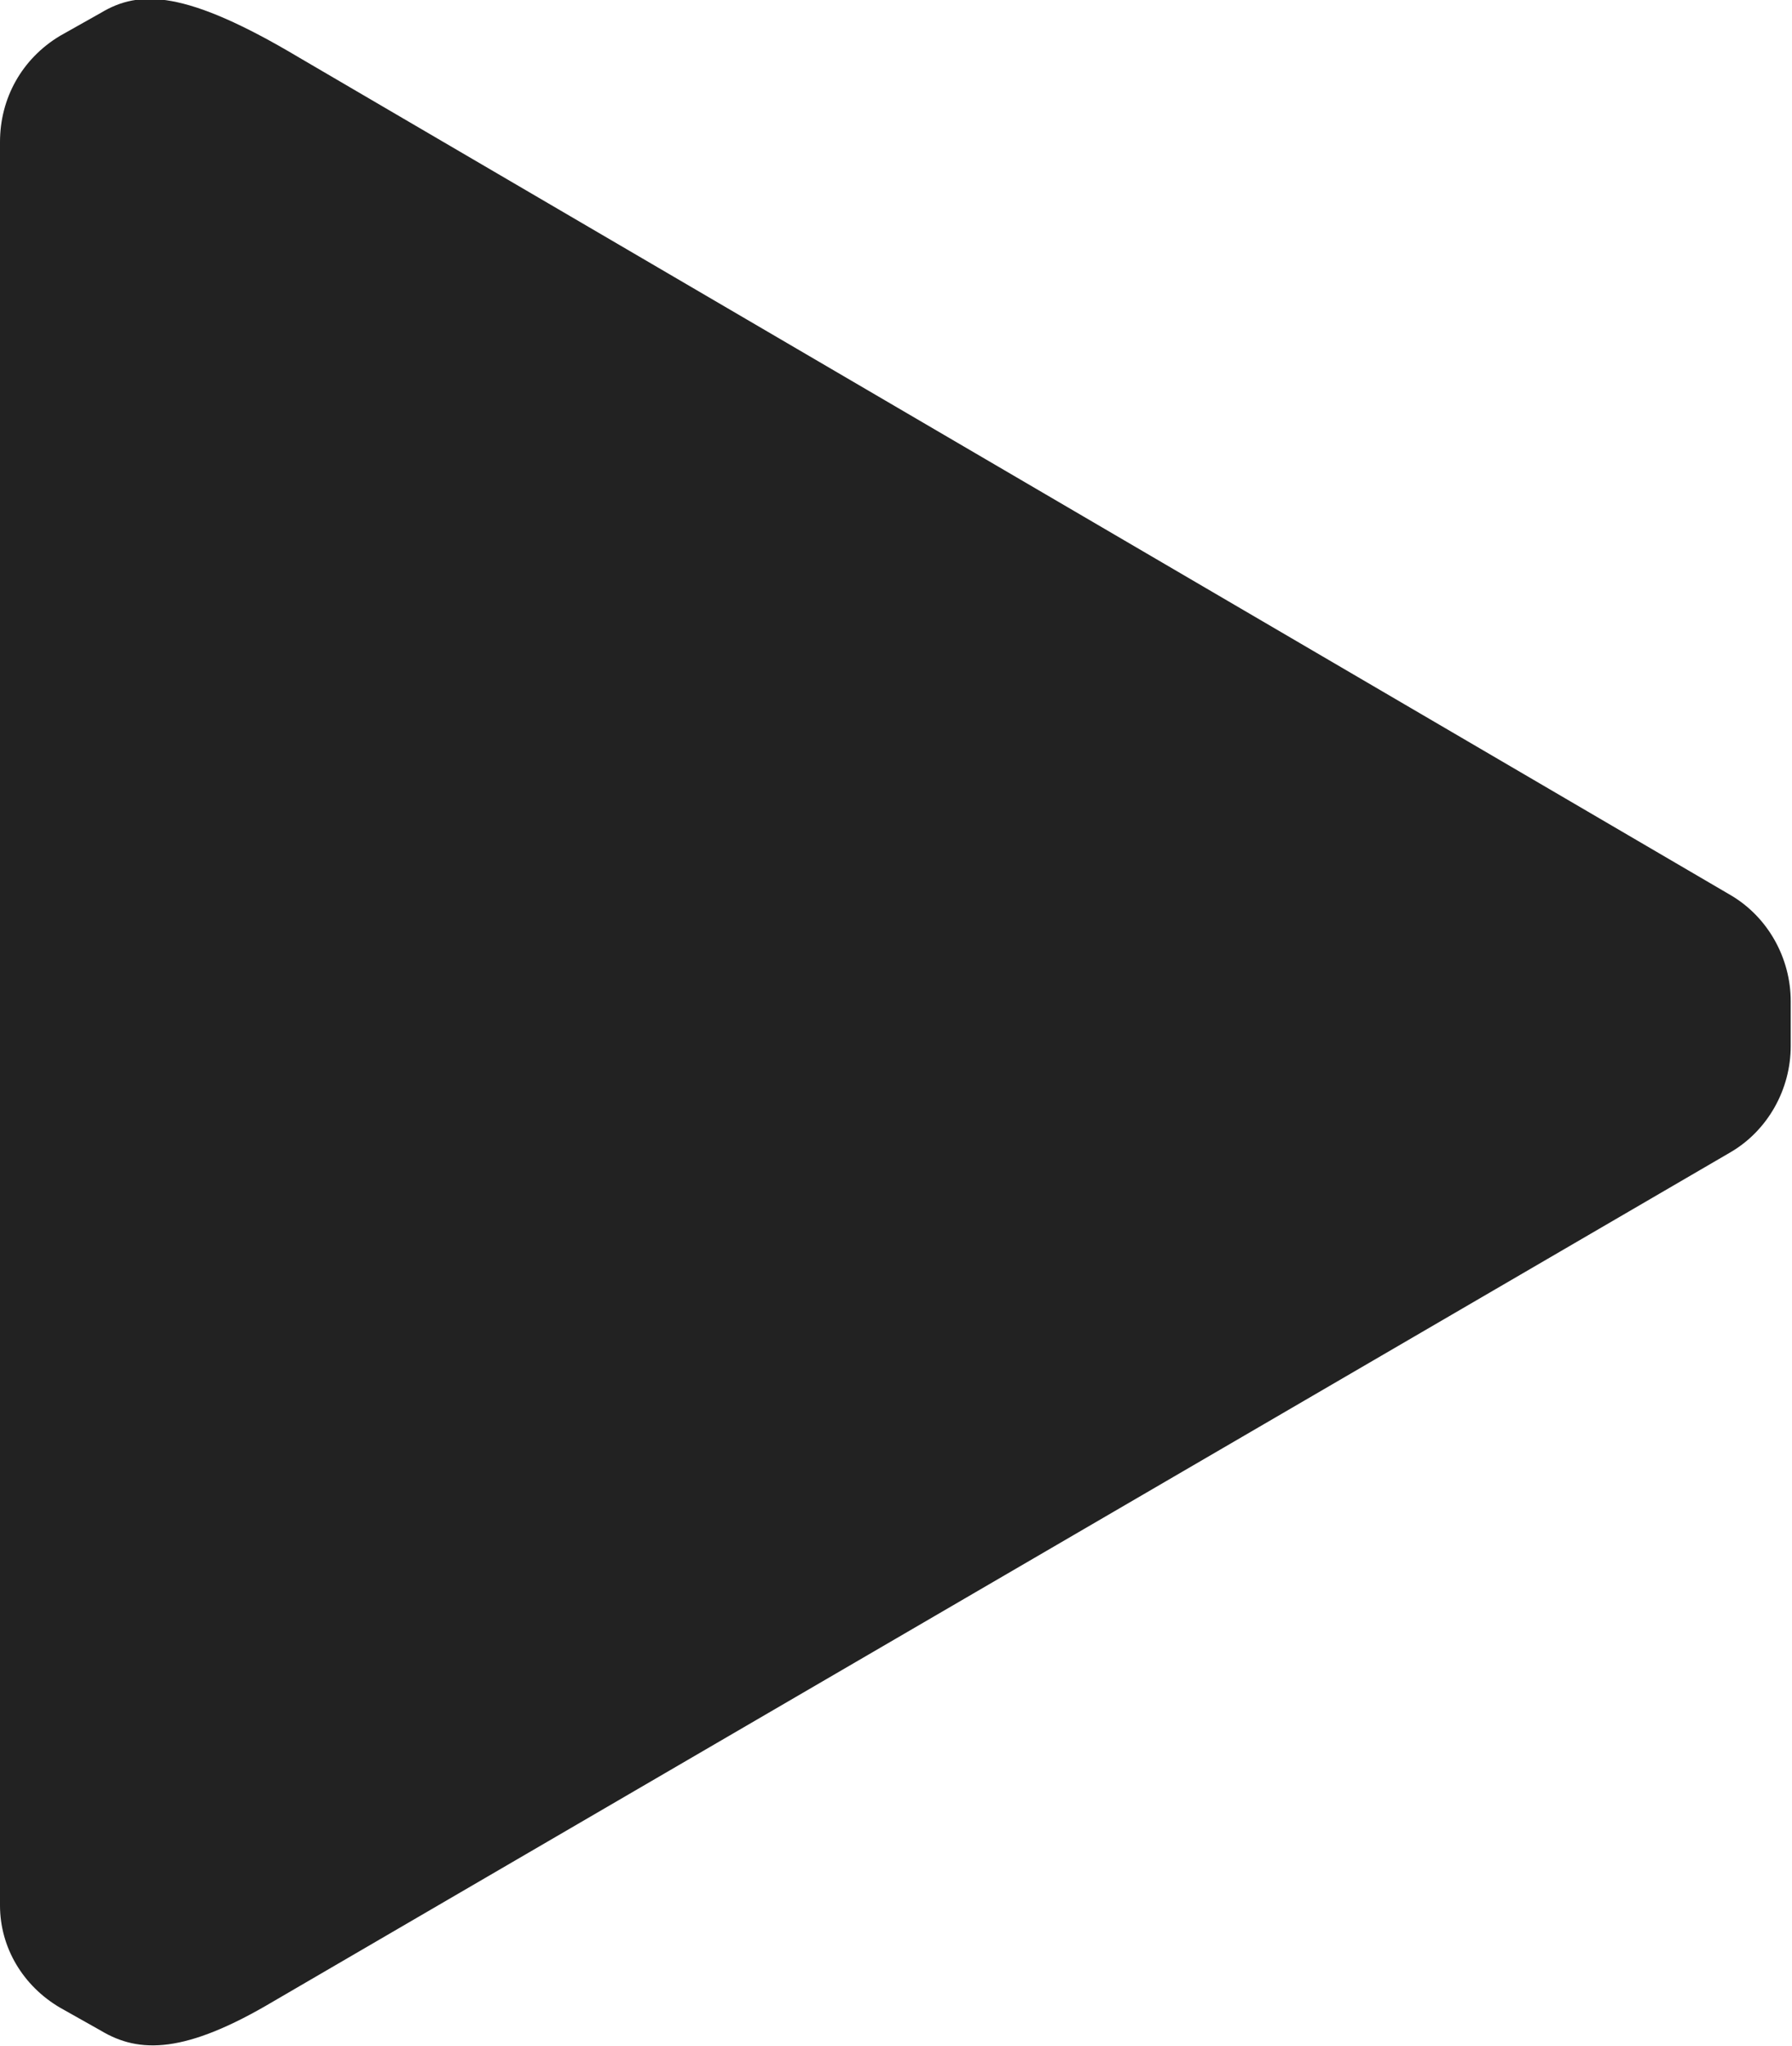 <svg width="14.02" height="16" viewBox="0 0 14.02 16" fill="none" xmlns="http://www.w3.org/2000/svg" xmlns:xlink="http://www.w3.org/1999/xlink">
	<desc>
			Created with Pixso.
	</desc>
	<defs/>
	<path id="Icon color" d="M14.01 7.83L14.01 8.18C14.01 8.52 13.83 8.84 13.54 9.01L2.14 15.65C1.45 16.06 1.09 16.06 0.79 15.88L0.47 15.7C0.18 15.53 0 15.23 0 14.9L0 1.11C0 0.77 0.17 0.46 0.47 0.28L0.79 0.1C1.09 -0.08 1.45 -0.08 2.34 0.45L13.54 7C13.83 7.17 14.01 7.49 14.01 7.83Z" fill="#222222" fill-opacity="1" fill-rule="nonzero"/>
</svg>
